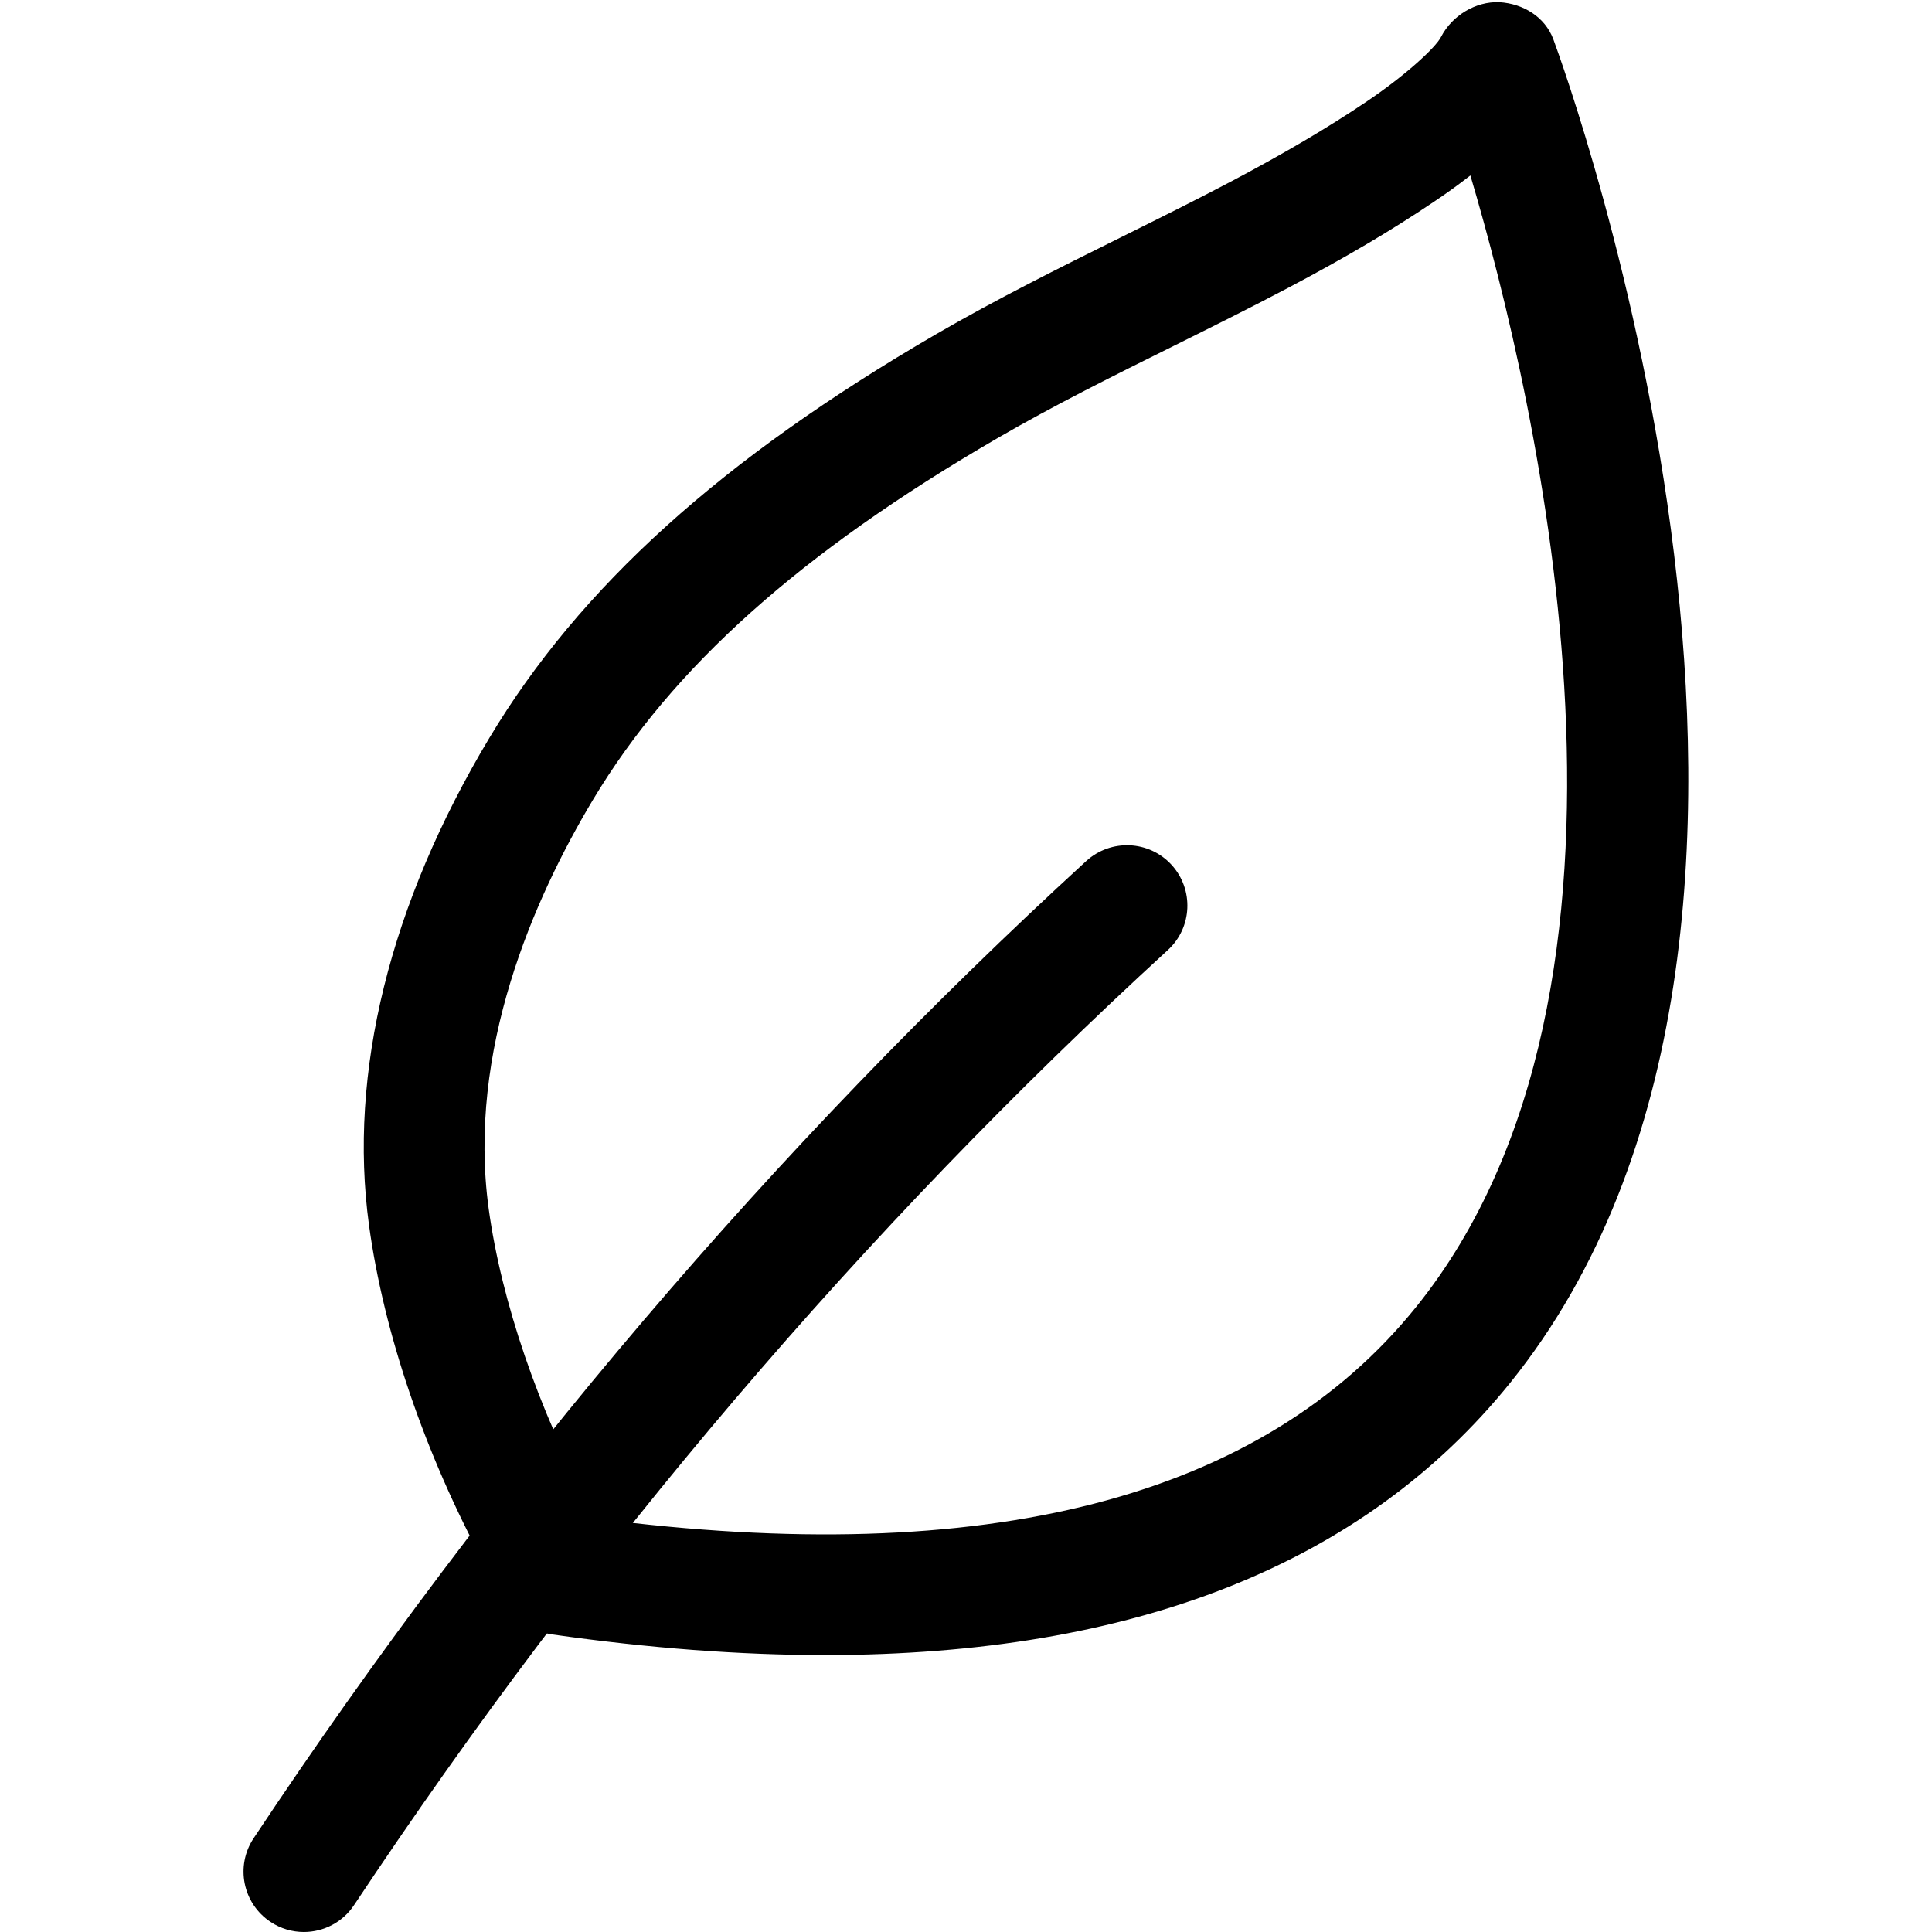 <svg xmlns="http://www.w3.org/2000/svg" viewBox="0 0 32 32"><!--! Font Icona - https://fonticona.com | License - https://fonticona.com/license | Copyright 2022 FontIcona.com --><path d="M13.663,27.413c-1.405,0-2.909-0.113-4.512-0.341c-0.448-0.063-0.784-0.415-0.849-0.841c-0.111-0.084-0.206-0.192-0.276-0.323c-0.989-1.832-1.669-3.826-1.914-5.614c-0.346-2.528,0.344-5.319,1.993-8.071c1.497-2.5,3.85-4.626,7.404-6.69c1.001-0.581,2.041-1.098,3.046-1.597c0.619-0.308,1.239-0.615,1.851-0.938c0.881-0.467,1.585-0.882,2.218-1.308c0.653-0.439,1.154-0.901,1.244-1.078c0.181-0.353,0.571-0.591,0.966-0.576c0.396,0.024,0.757,0.245,0.895,0.617c0.221,0.599,5.35,14.729-0.718,22.254C22.593,25.904,18.786,27.413,13.663,27.413z M9.865,25.15c6.472,0.844,11.037-0.335,13.588-3.499c4.277-5.305,2.018-14.979,0.901-18.745c-0.208,0.162-0.418,0.312-0.613,0.442c-0.692,0.467-1.455,0.917-2.4,1.417c-0.627,0.331-1.261,0.646-1.896,0.962c-0.977,0.484-1.986,0.985-2.932,1.535c-3.25,1.887-5.377,3.79-6.693,5.987c-0.984,1.645-2.084,4.154-1.726,6.772c0.21,1.534,0.826,3.333,1.691,4.937C9.82,25.021,9.847,25.085,9.865,25.15z"/><path d="M5.033,32c-0.19,0-0.382-0.054-0.552-0.167c-0.461-0.306-0.586-0.926-0.28-1.386c3.994-6.017,8.634-11.462,13.79-16.185c0.408-0.372,1.04-0.345,1.413,0.062c0.373,0.407,0.346,1.04-0.062,1.413c-5.037,4.613-9.571,9.935-13.476,15.815C5.675,31.842,5.357,32,5.033,32z"/></svg>